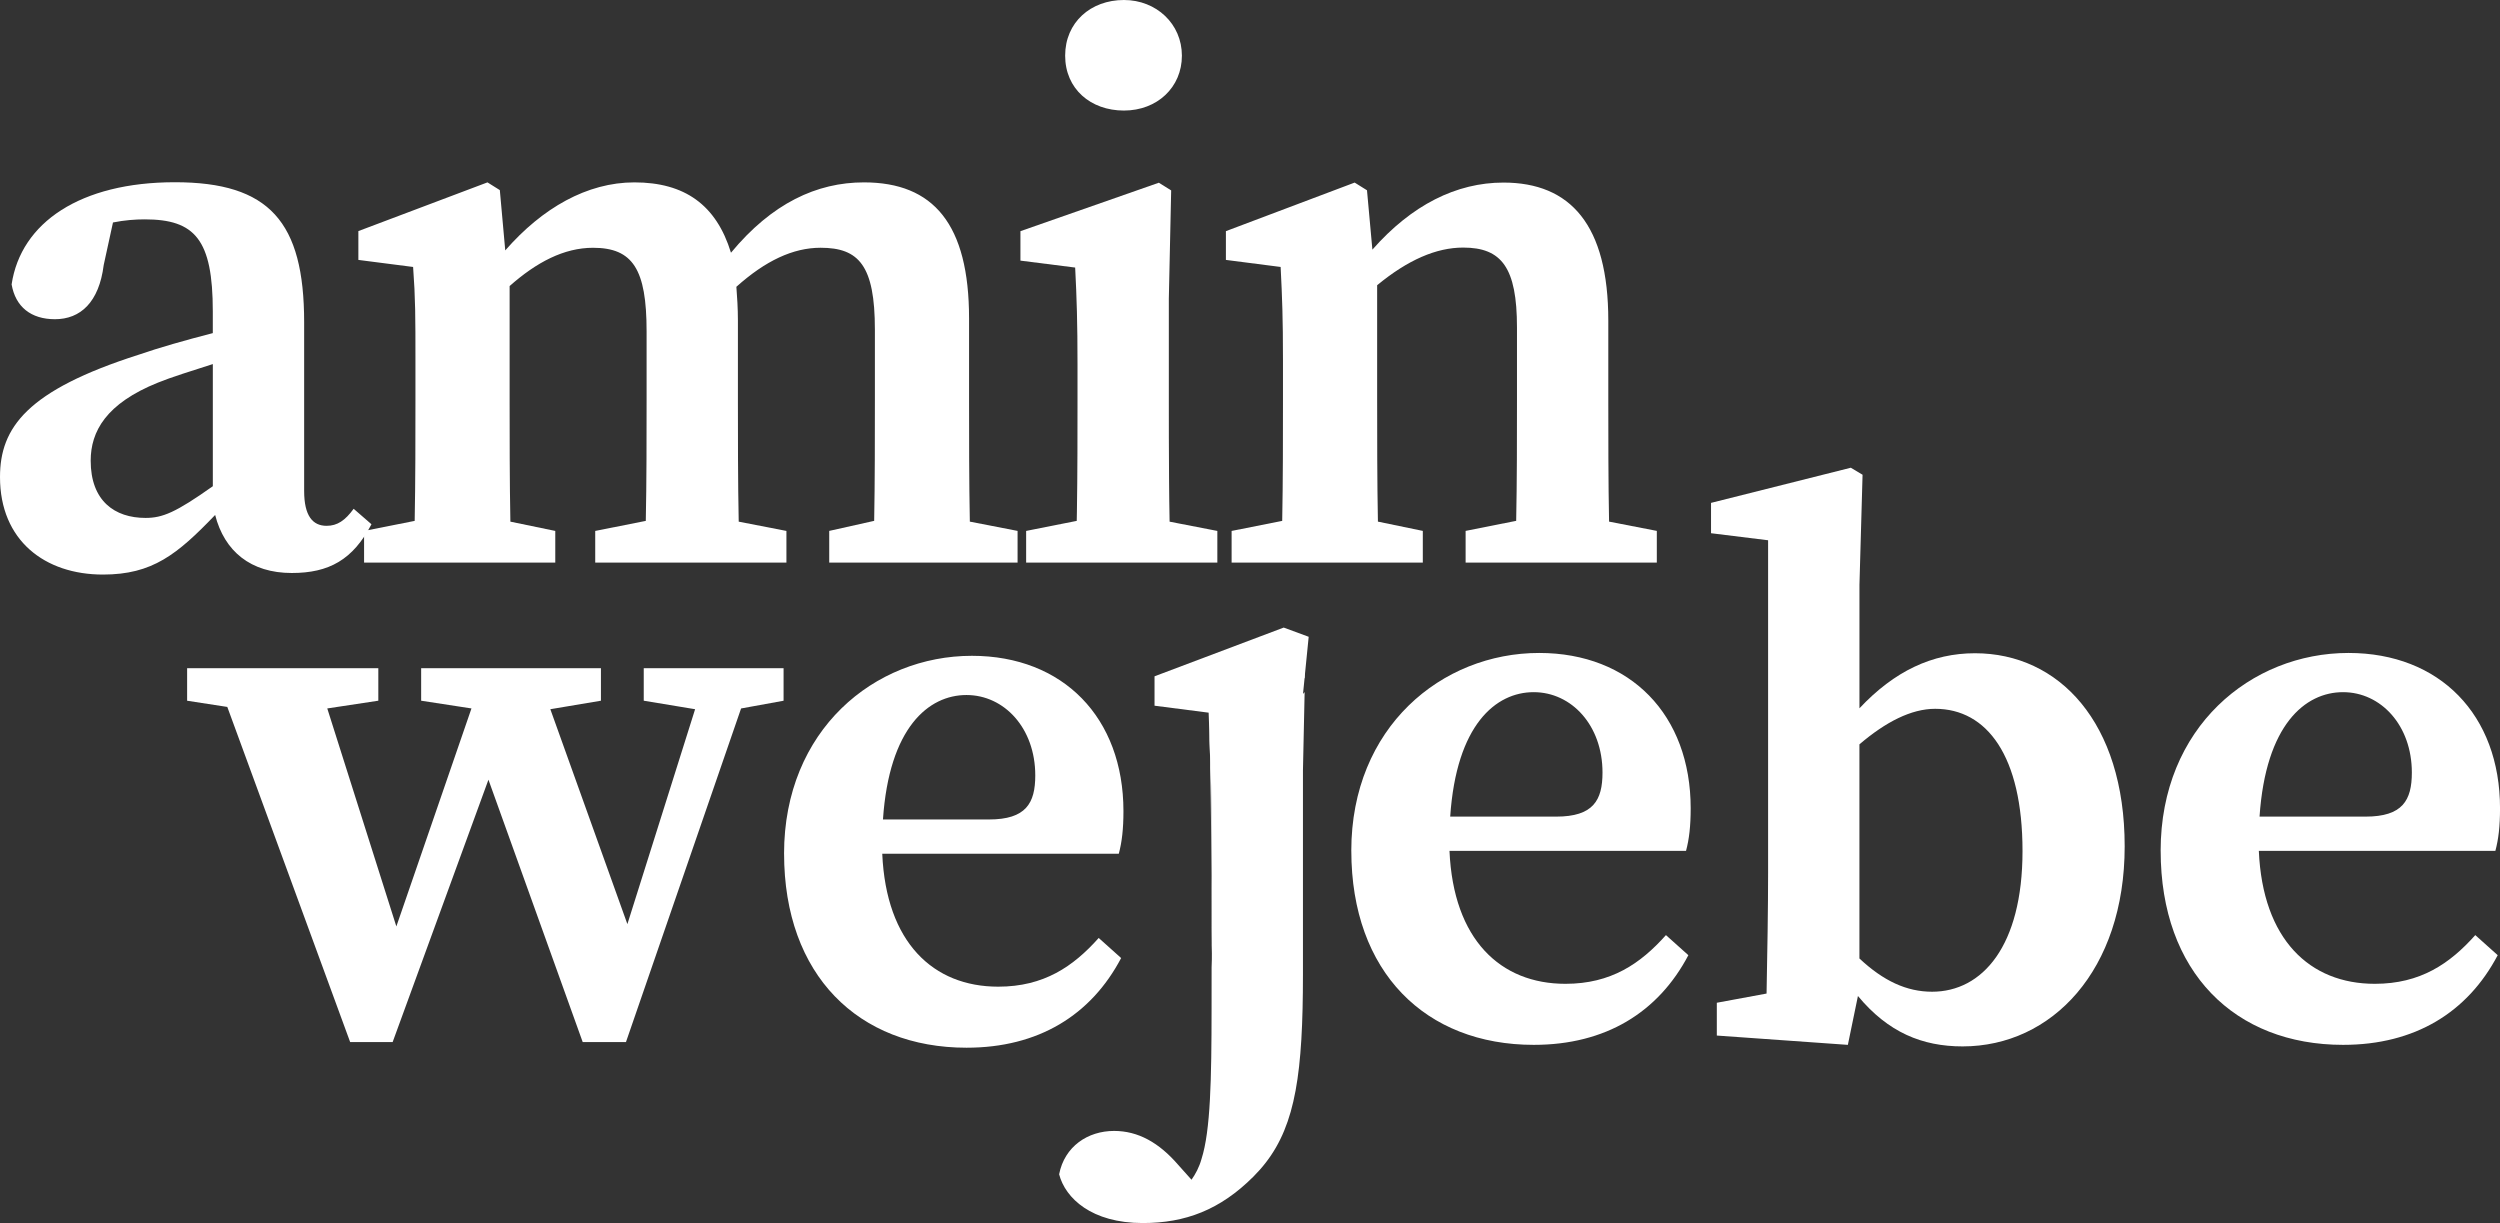 <?xml version="1.0" encoding="UTF-8"?>
<svg id="Layer_2" data-name="Layer 2" xmlns="http://www.w3.org/2000/svg" viewBox="0 0 876.05 428.58">
  <rect x="0" y="0" width="876.05" height="428.58" fill="#333333" stroke="none"/>
  <defs>
    <style>
      .cls-1 {
        fill: #fff;
      }
    </style>
  </defs>
  <g id="Layer_1-2" data-name="Layer 1">
    <path class="cls-1" d="m423.87,255.51c-.03-.52-.05-1.05-.08-1.58l.04-.04c.01.52.03,1.06.04,1.62Z"/>
    <path class="cls-1" d="m424.58,334.07v-27.38c.13,14.49.16,26.08,0,27.38Z"/>
    <path class="cls-1" d="m457.29,231.07l-.14,6.45c-.19.21-.38.43-.57.64l.71-7.09Z"/>
    <path class="cls-1" d="m75.39,180.46c-13.29,13.83-21.97,20.88-39.32,20.88-20.34,0-36.07-11.93-36.07-34.17,0-17.36,9.49-30.37,48.54-42.85,7.05-2.44,16.54-5.15,26.03-7.59v-7.59c0-25.22-6.24-32.27-23.86-32.27-3.25,0-7.05.27-11.12,1.09l-3.25,14.92c-1.63,13.02-8.14,18.98-17.08,18.98-8.41,0-13.83-4.34-15.19-12.2,3.25-21.7,24.14-35.8,57.22-35.8s45.29,13.83,45.29,49.08v59.12c0,8.68,2.98,12.2,7.86,12.2,3.8,0,6.51-1.9,9.49-5.97l6.24,5.42c-6.51,12.47-14.92,17.08-27.93,17.08-14.37,0-23.59-7.59-26.85-20.34Zm-24.38,1.03c5.96,0,10.56-1.9,23.57-11.11v-42.8c-7.58,2.44-14.63,4.61-19.23,6.5-18.15,7.31-23.57,17.07-23.57,27.36,0,14.09,8.4,20.05,19.23,20.05Z"/>
    <path class="cls-1" d="m127.58,186.05l17.73-3.52c.27-13.27.27-30.61.27-42.26v-13.84c0-15.07,0-21.92-.82-32.88l-19.18-2.47v-10.1l45.24-17.07,4.33,2.71,1.9,21.13c13-14.9,28.71-23.84,45.24-23.84,17.61,0,28.71,7.86,33.86,24.65,14.36-17.34,30.07-24.65,46.59-24.65,24.38,0,36.84,14.63,36.84,47.68v28.67c0,12.19,0,28.99.27,42.53l16.73,3.25v11.11h-66v-11.11l15.75-3.52c.25-13.27.25-30.07.25-42.26v-24.75c0-22.52-5.63-28.69-19.04-28.69-9.65,0-19.31,4.56-29.5,13.68.27,3.49.54,7.51.54,11.8v27.97c0,12.19,0,28.99.28,42.53l16.72,3.25v11.11h-67v-11.11l17.72-3.52c.28-13.27.28-30.07.28-42.26v-24.21c0-21.72-4.83-29.23-18.77-29.23-10.19,0-19.84,5.09-29.23,13.41v40.03c0,11.92,0,28.99.27,42.53l15.73,3.25v11.11h-67v-11.11Z"/>
    <path class="cls-1" d="m413.63,183.54l-3.78-.74c-.1-4.65-.15-9.75-.19-14.91-.08-9.87-.08-19.97-.08-27.62v-35.55l.82-37.99-4.32-2.7-48.5,16.98v10.32l19.18,2.43c.55,10.8.82,19.18.82,34.05v12.46c0,10.72,0,26.26-.21,39.01-.02,1.11-.04,2.19-.06,3.25l-15.64,3.1-2.09.42v11.11h67v-11.11l-12.94-2.51ZM393.84,0c-11.65,0-20.59,7.85-20.59,19.5s8.94,19.24,20.59,19.24,20.32-8.13,20.32-19.24S405.22,0,393.84,0Z"/>
    <path class="cls-1" d="m431.58,186.05l17.73-3.52c.27-13.27.27-30.61.27-42.26v-13.84c0-15.07-.27-21.92-.82-32.88l-19.18-2.47v-10.08l45.12-17.02,4.32,2.7,1.89,20.8c13.78-15.67,29.45-23.5,45.93-23.5,23.5,0,36.74,14.86,36.74,48.36v27.92c0,12.19,0,29.26.27,42.53l16.73,3.25v11.11h-67v-11.11l17.72-3.52c.28-13.27.28-30.07.28-42.26v-25.5c0-21-5.38-28-18.85-28-9.42,0-19.38,4.31-30.15,13.19v40.31c0,11.92,0,28.99.27,42.53l15.73,3.25v11.11h-67v-11.11Z"/>
    <path class="cls-1" d="m423.85,255.51c.28,12.98.57,34.1.73,51.18v-18.63c0-14.17-.24-22.46-.73-32.55Z"/>
    <path class="cls-1" d="m457.31,236.06l-.71,7.1c.19-.21.38-.43.57-.64l-.59,27.53v71.47c0,4.22-.04,8.19-.13,11.94-.71,30.51-4.67,46.29-17.22,58.84-11.66,11.66-23.87,16.28-38.79,16.28-17.9,0-27.12-8.68-29.3-17.09,1.9-9.76,10.04-15.19,19.26-15.19,8.4,0,15.73,4.07,22.51,11.94l4.62,5.16c1.35-1.9,2.7-4.35,3.52-7.33,3.15-9.9,3.49-27.85,3.51-52.61.02-4.58.01-9.39.01-14.43.16-1.3.13-12.91,0-27.41v-18.56c0-14.17-.24-22.46-.73-32.55-.01-.56-.03-1.1-.04-1.62-.09-4.27-.19-7.5-.27-9.16l-18.96-2.44v-10.3l45.27-17.08,8.75,3.23-1.29,12.92Z"/>
    <path class="cls-1" d="m225.58,234.16h49v11.39l-14.89,2.71-40.34,116.9h-15.16l-33.03-91.94-33.57,91.94h-14.89l-43.05-117.44-14.08-2.17v-11.39h67v11.38l-17.89,2.71,24.21,76.39,26.32-76.39-17.63-2.71v-11.38h63v11.38l-17.73,2.98,27,75.31,23.73-75.31-18-2.98v-11.38Z"/>
    <path class="cls-1" d="m274.75,299.16c0-43.34,31.69-69.35,65.83-69.35,31.97,0,53.1,21.67,53.1,54.45,0,6.23-.54,10.84-1.63,14.9h-82.89c1.35,31.15,17.88,46.59,40.63,46.59,15.98,0,26.28-7.04,35.22-17.07l7.86,7.04c-10.56,20.05-28.99,31.42-54.18,31.42-37.93,0-63.93-25.47-63.93-68Zm34.67-12h37.11c13,0,16.25-5.69,16.25-15.44,0-16.53-10.84-28.17-24.11-28.17s-27.09,11.38-29.26,43.61Z"/>
    <path class="cls-1" d="m473.52,298.16c0-43.34,31.69-69.35,65.83-69.35,31.97,0,53.1,21.67,53.1,54.45,0,6.23-.54,10.84-1.63,14.9h-82.89c1.35,31.15,17.88,46.59,40.63,46.59,15.98,0,26.28-7.04,35.22-17.07l7.86,7.04c-10.56,20.05-28.99,31.42-54.18,31.42-37.93,0-63.93-25.47-63.93-68Zm34.67-12h37.11c13,0,16.25-5.69,16.25-15.44,0-16.53-10.84-28.17-24.11-28.17s-27.09,11.38-29.26,43.61Z"/>
    <path class="cls-1" d="m601.58,351.39l17.46-3.23c.27-13.16.54-30.36.54-42.18v-116.66l-20-2.47v-10.63l48.99-12.32,4.11,2.46-1.09,38.59v43.25c12.23-13.04,25.54-19.29,40.49-19.29,29.35,0,52.45,24.19,52.45,67.66s-25.54,70.11-56.79,70.11c-14.13,0-26.09-4.89-36.68-17.66l-3.53,17.12-45.92-3.26v-11.5Zm50-90.56v75.04c8.4,7.86,16.52,11.65,25.46,11.65,17.61,0,31.69-15.98,31.69-49.3s-12.46-49.84-30.61-49.84c-8.4,0-17.34,4.61-26.55,12.46Z"/>
    <path class="cls-1" d="m757.13,298.16c0-43.34,31.69-69.35,65.83-69.35,31.97,0,53.1,21.67,53.1,54.45,0,6.23-.54,10.84-1.63,14.9h-82.89c1.35,31.15,17.88,46.59,40.63,46.59,15.98,0,26.28-7.04,35.22-17.07l7.86,7.04c-10.56,20.05-28.99,31.42-54.18,31.42-37.93,0-63.93-25.47-63.93-68Zm34.67-12h37.11c13,0,16.25-5.69,16.25-15.44,0-16.53-10.84-28.17-24.11-28.17s-27.09,11.38-29.26,43.61Z"/>
  </g>
</svg>